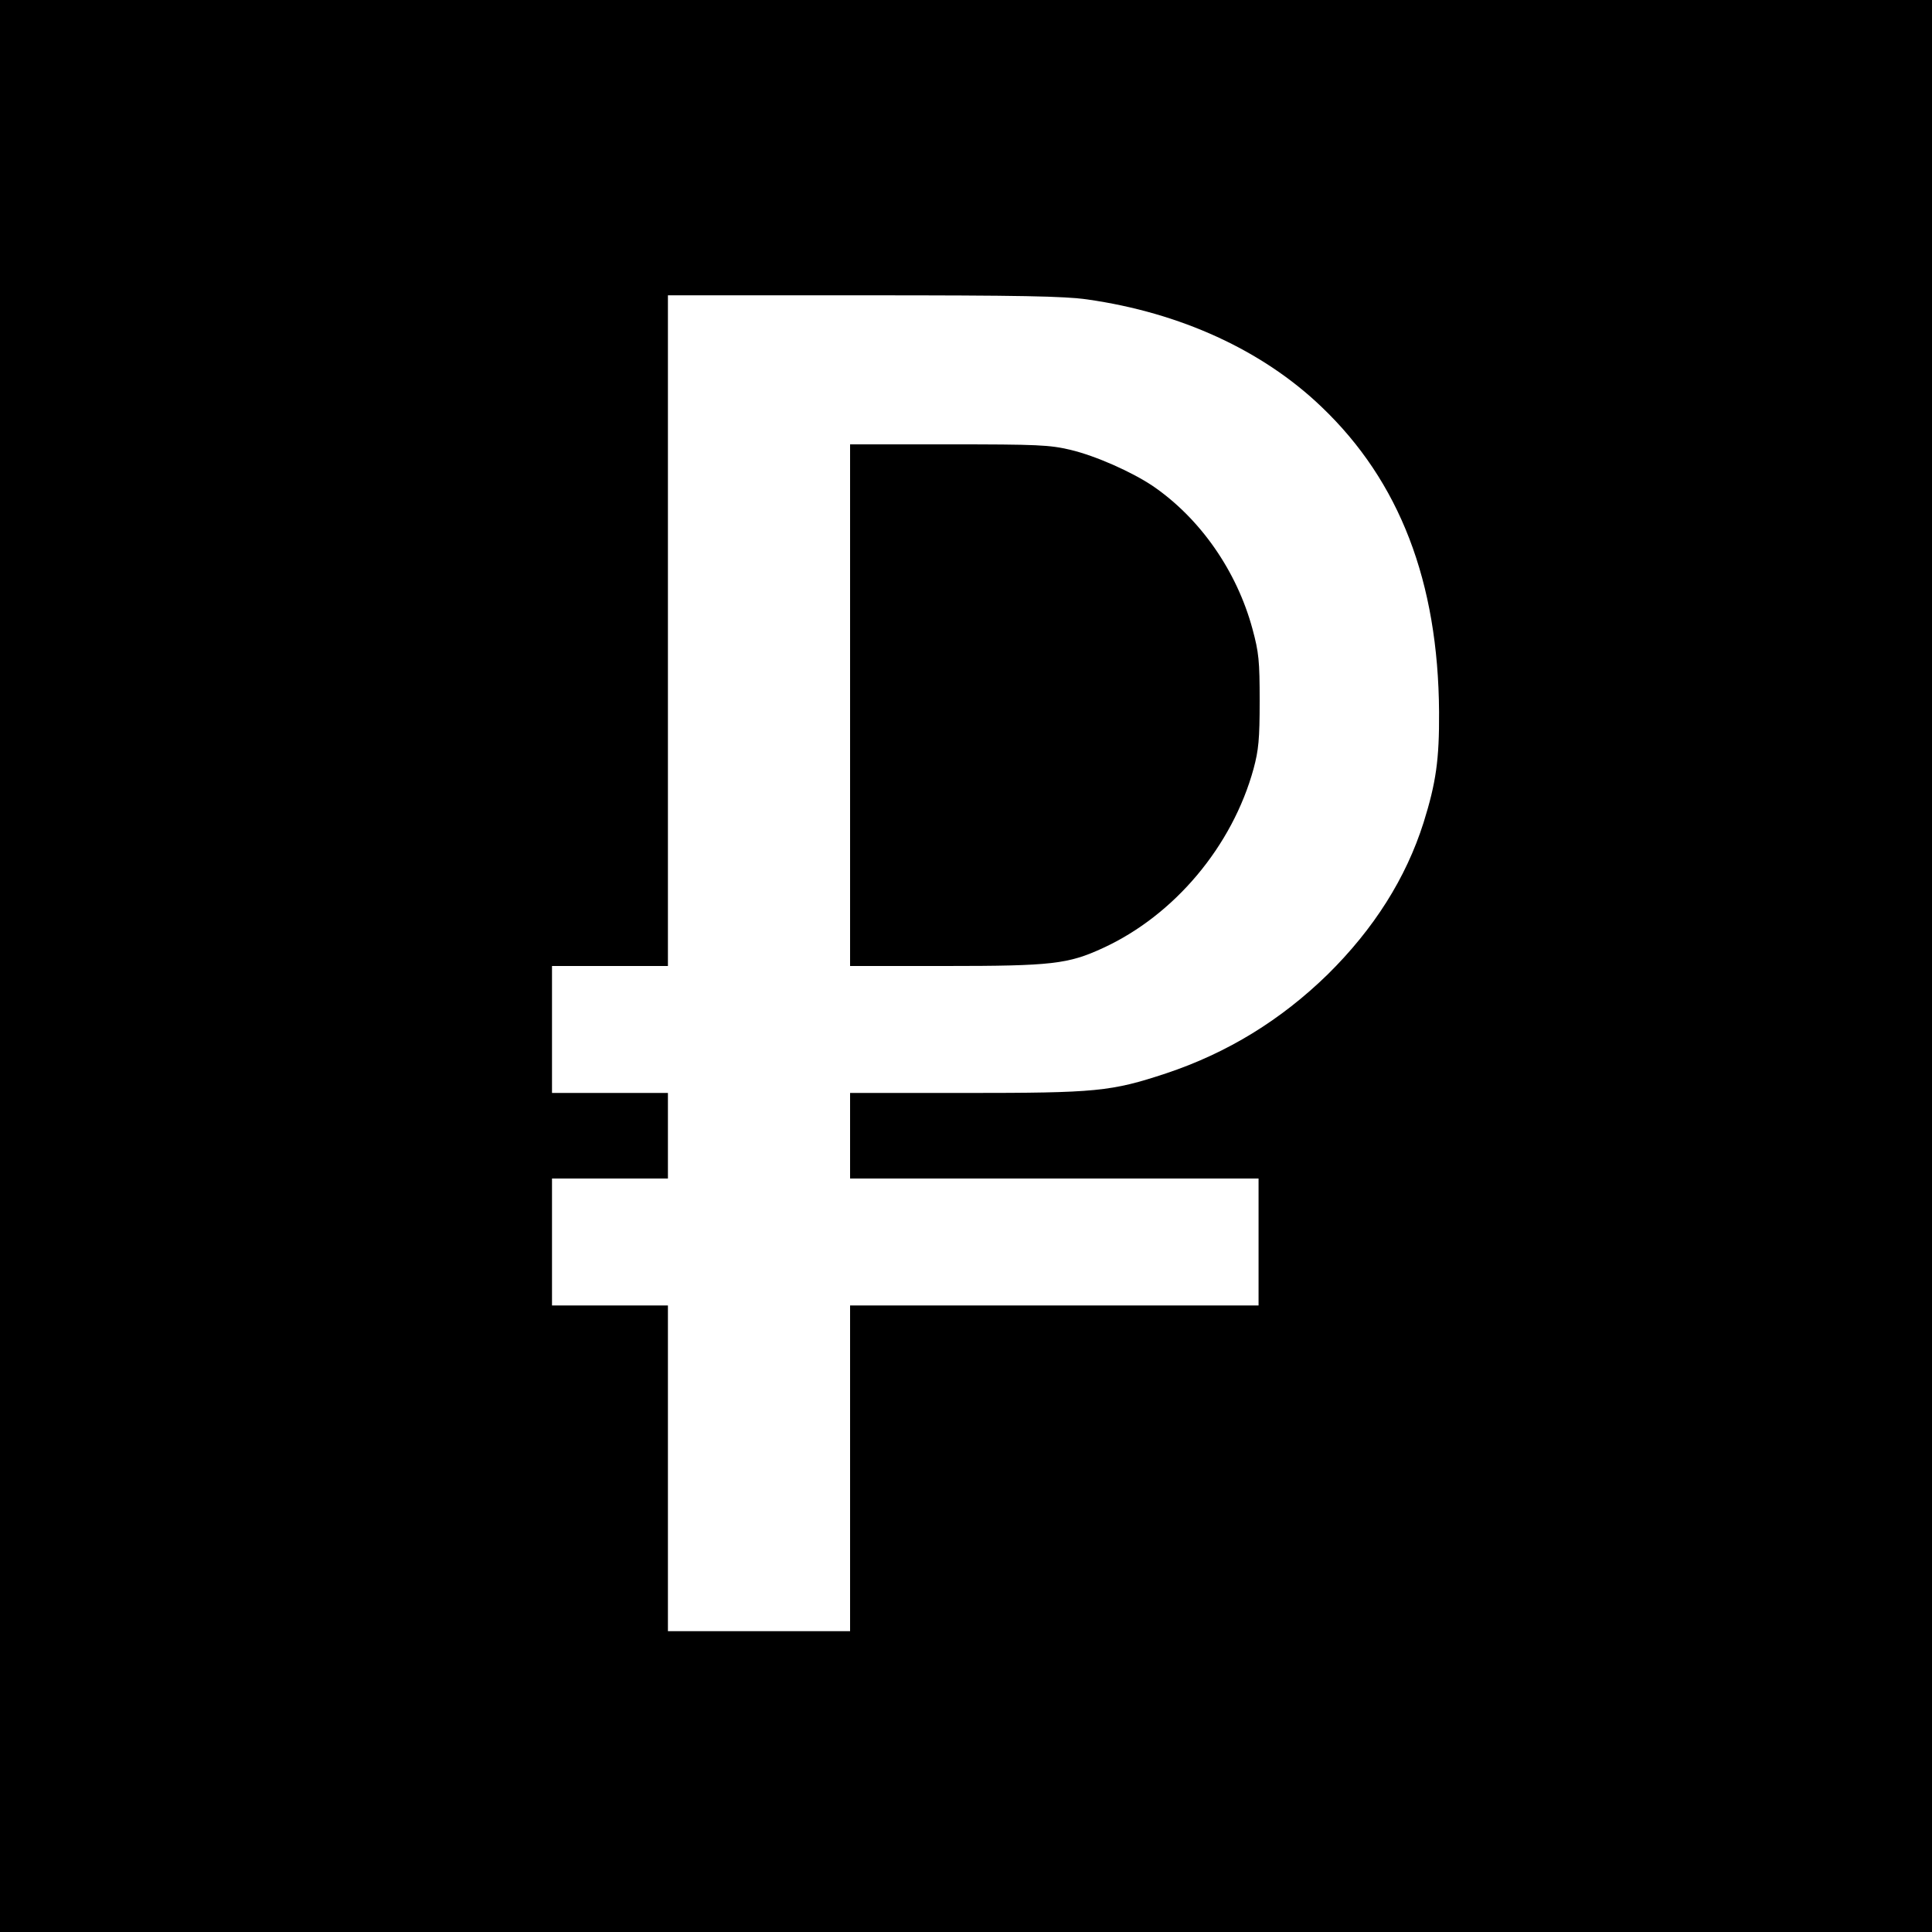 <?xml version="1.0" standalone="no"?>
<!DOCTYPE svg PUBLIC "-//W3C//DTD SVG 20010904//EN"
 "http://www.w3.org/TR/2001/REC-SVG-20010904/DTD/svg10.dtd">
<svg version="1.0" xmlns="http://www.w3.org/2000/svg"
 width="700pt" height="700pt" viewBox="0 0 700 700"
 preserveAspectRatio="xMidYMid meet">
<g transform="translate(0,700) scale(0.1,-0.1)"
fill="#000000" stroke="none">
<path d="M0 3500 l0 -3500 3500 0 3500 0 0 3500 0 3500 -3500 0 -3500 0 0
-3500z m3940 2415 c337 -48 634 -184 848 -389 283 -270 423 -633 426 -1106 1
-172 -11 -256 -56 -400 -64 -202 -180 -385 -347 -550 -170 -166 -364 -285
-586 -359 -200 -66 -252 -71 -727 -71 l-418 0 0 -155 0 -155 740 0 740 0 0
-230 0 -230 -740 0 -740 0 0 -590 0 -590 -330 0 -330 0 0 590 0 590 -210 0
-210 0 0 230 0 230 210 0 210 0 0 155 0 155 -210 0 -210 0 0 230 0 230 210 0
210 0 0 1215 0 1215 708 0 c572 0 727 -3 812 -15z"/>
<path d="M3080 4445 l0 -945 345 0 c387 0 445 7 571 65 259 119 469 369 546
650 18 67 22 106 22 245 0 146 -3 176 -26 261 -57 211 -190 401 -361 518 -76
51 -206 109 -298 131 -76 18 -118 20 -441 20 l-358 0 0 -945z"/>
</g>
</svg>
